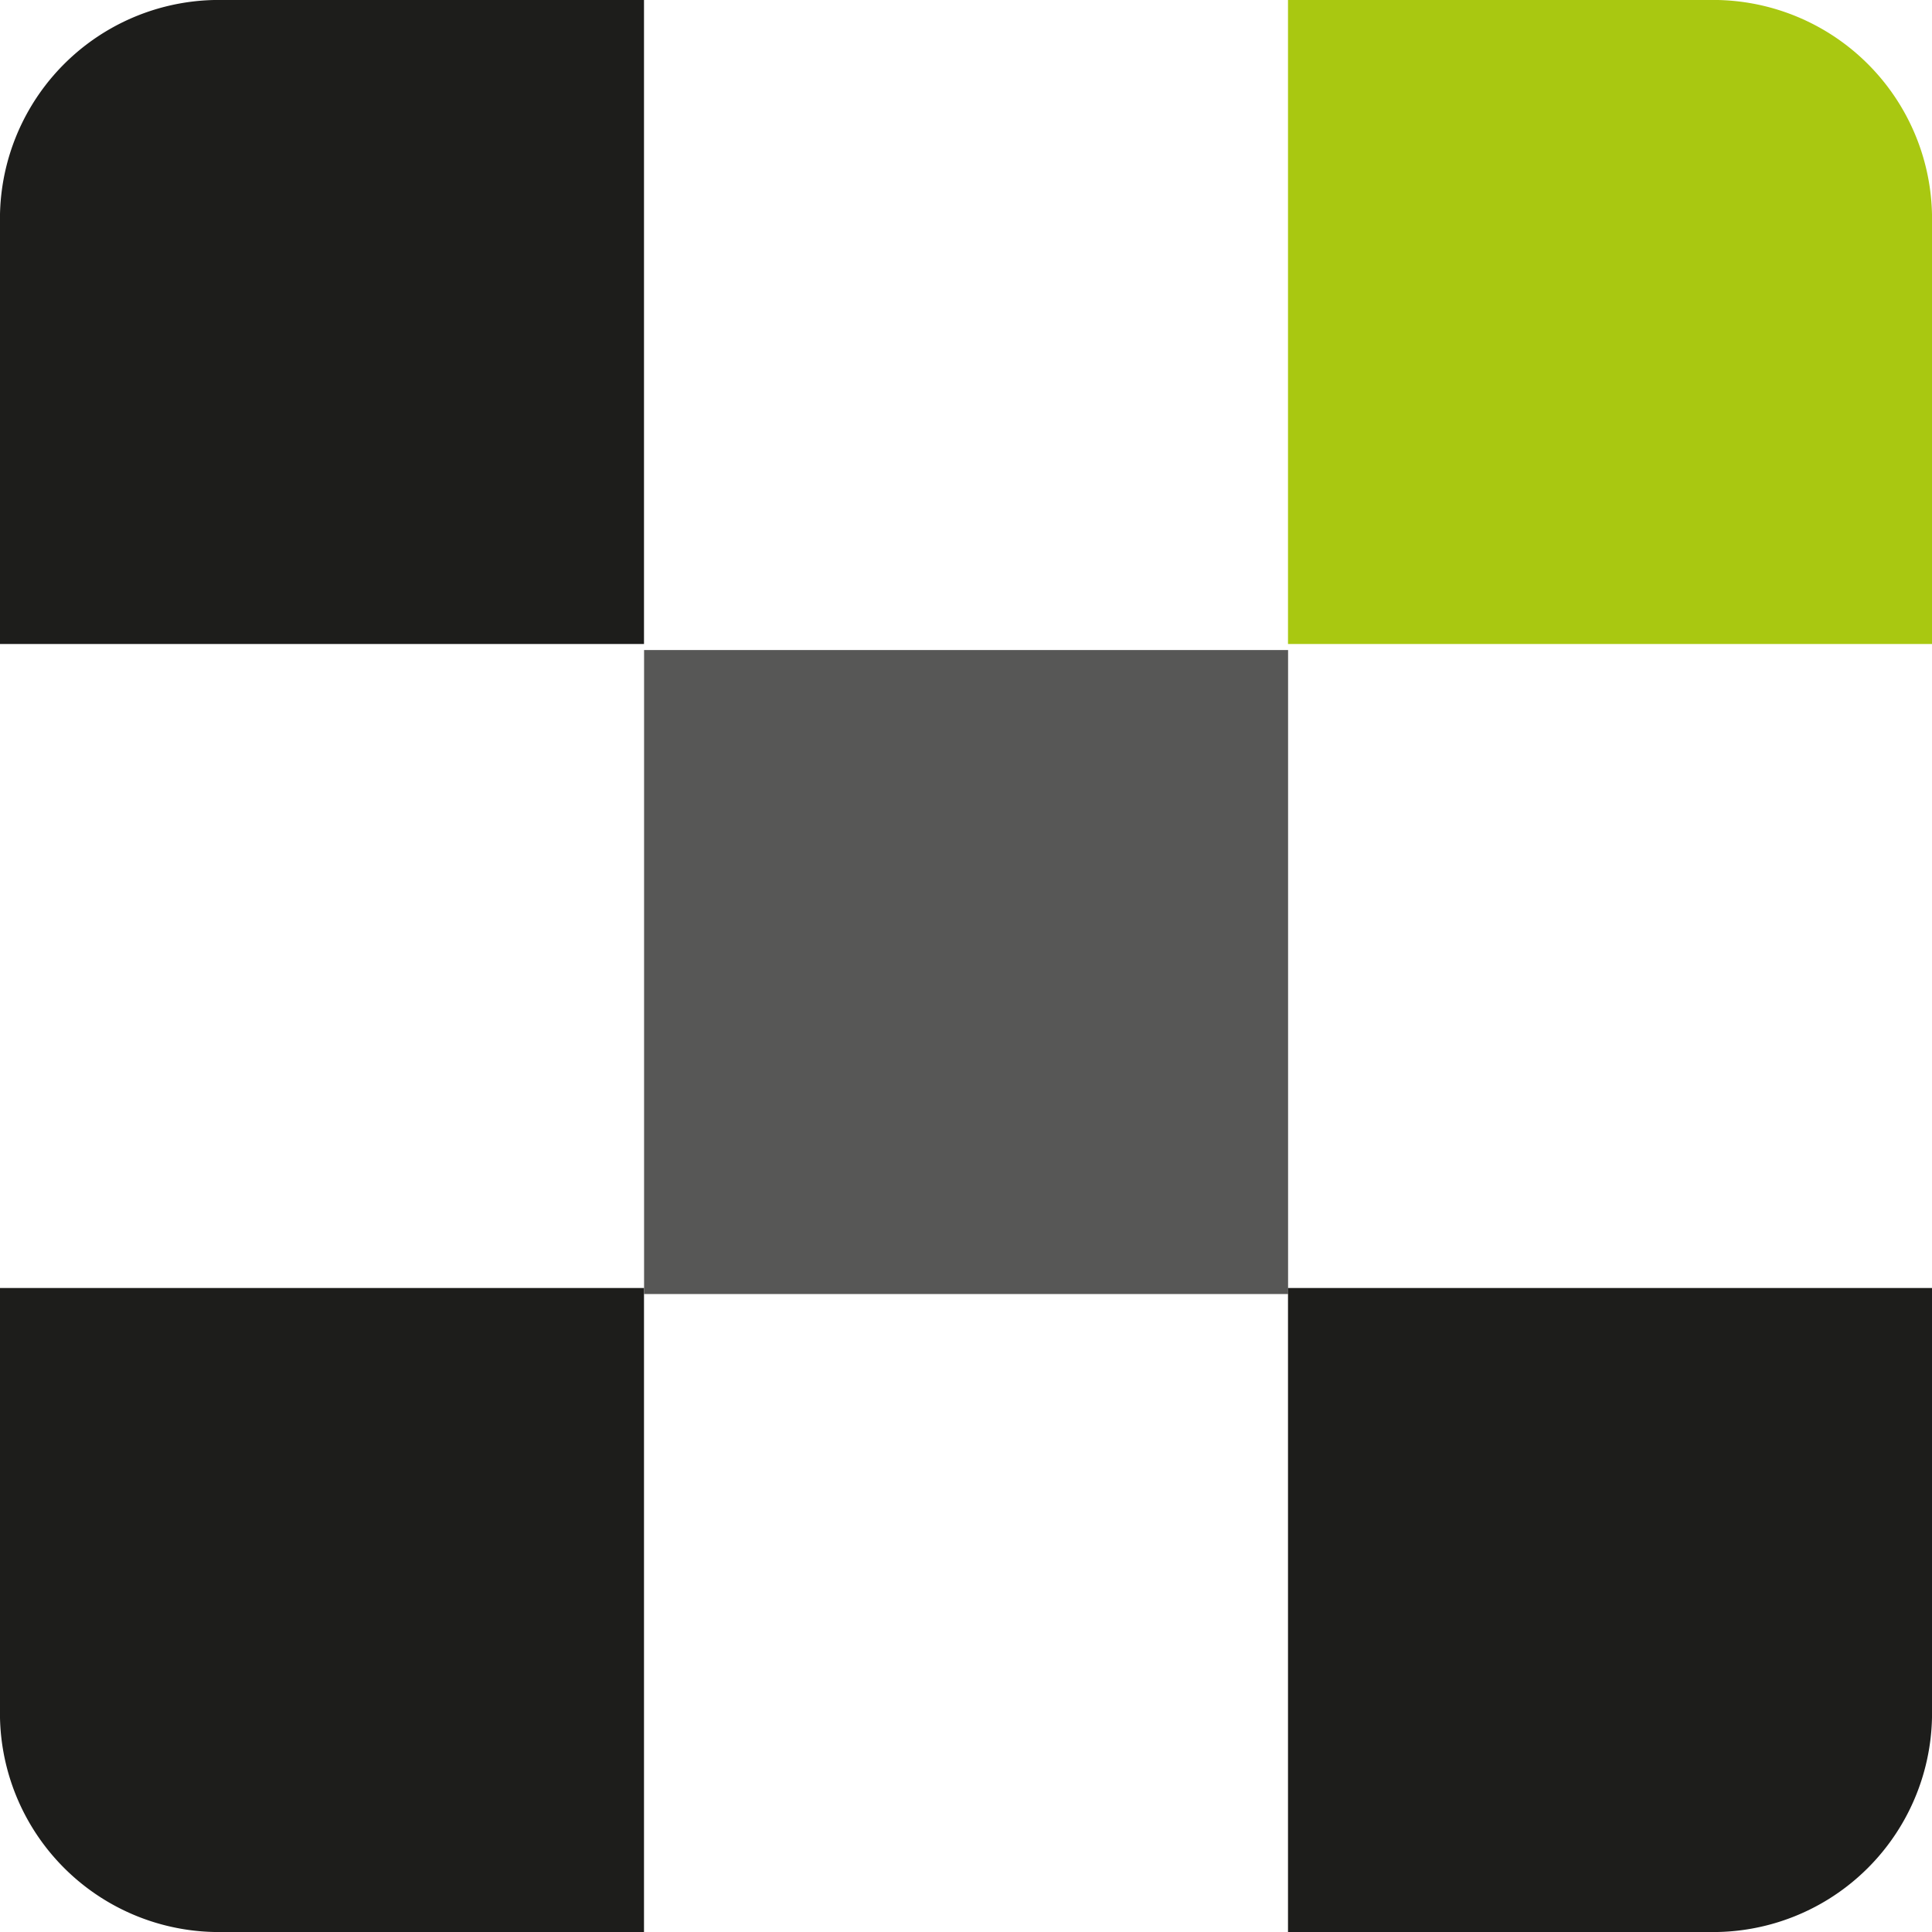 <?xml version="1.0" encoding="UTF-8"?>
<svg xmlns="http://www.w3.org/2000/svg" width="24" height="24" viewBox="0 0 24 24">
  <g id="Gruppe_3550" data-name="Gruppe 3550" transform="translate(-1881 -6961)">
    <rect id="Rechteck_216" data-name="Rechteck 216" width="8" height="8" transform="translate(1889.001 6969.075)" fill="#575756"></rect>
    <path id="Pfad_4494" data-name="Pfad 4494" d="M27.177,24.4V19.177h-8v8H24.4A2.72,2.72,0,0,0,27.177,24.4" transform="translate(1877.823 6957.823)" fill="#1d1d1b"></path>
    <path id="Pfad_4495" data-name="Pfad 4495" d="M24.4,0H19.177V8h8V2.777A2.72,2.72,0,0,0,24.4,0" transform="translate(1877.823 6961)" fill="#a9c811"></path>
    <path id="Pfad_4496" data-name="Pfad 4496" d="M0,2.777V8H8V0H2.777A2.72,2.72,0,0,0,0,2.777" transform="translate(1881 6961)" fill="#1d1d1b"></path>
    <path id="Pfad_4497" data-name="Pfad 4497" d="M2.777,27.177H8v-8H0V24.4a2.72,2.72,0,0,0,2.777,2.777" transform="translate(1881 6957.823)" fill="#1d1d1b"></path>
  </g>
</svg>
